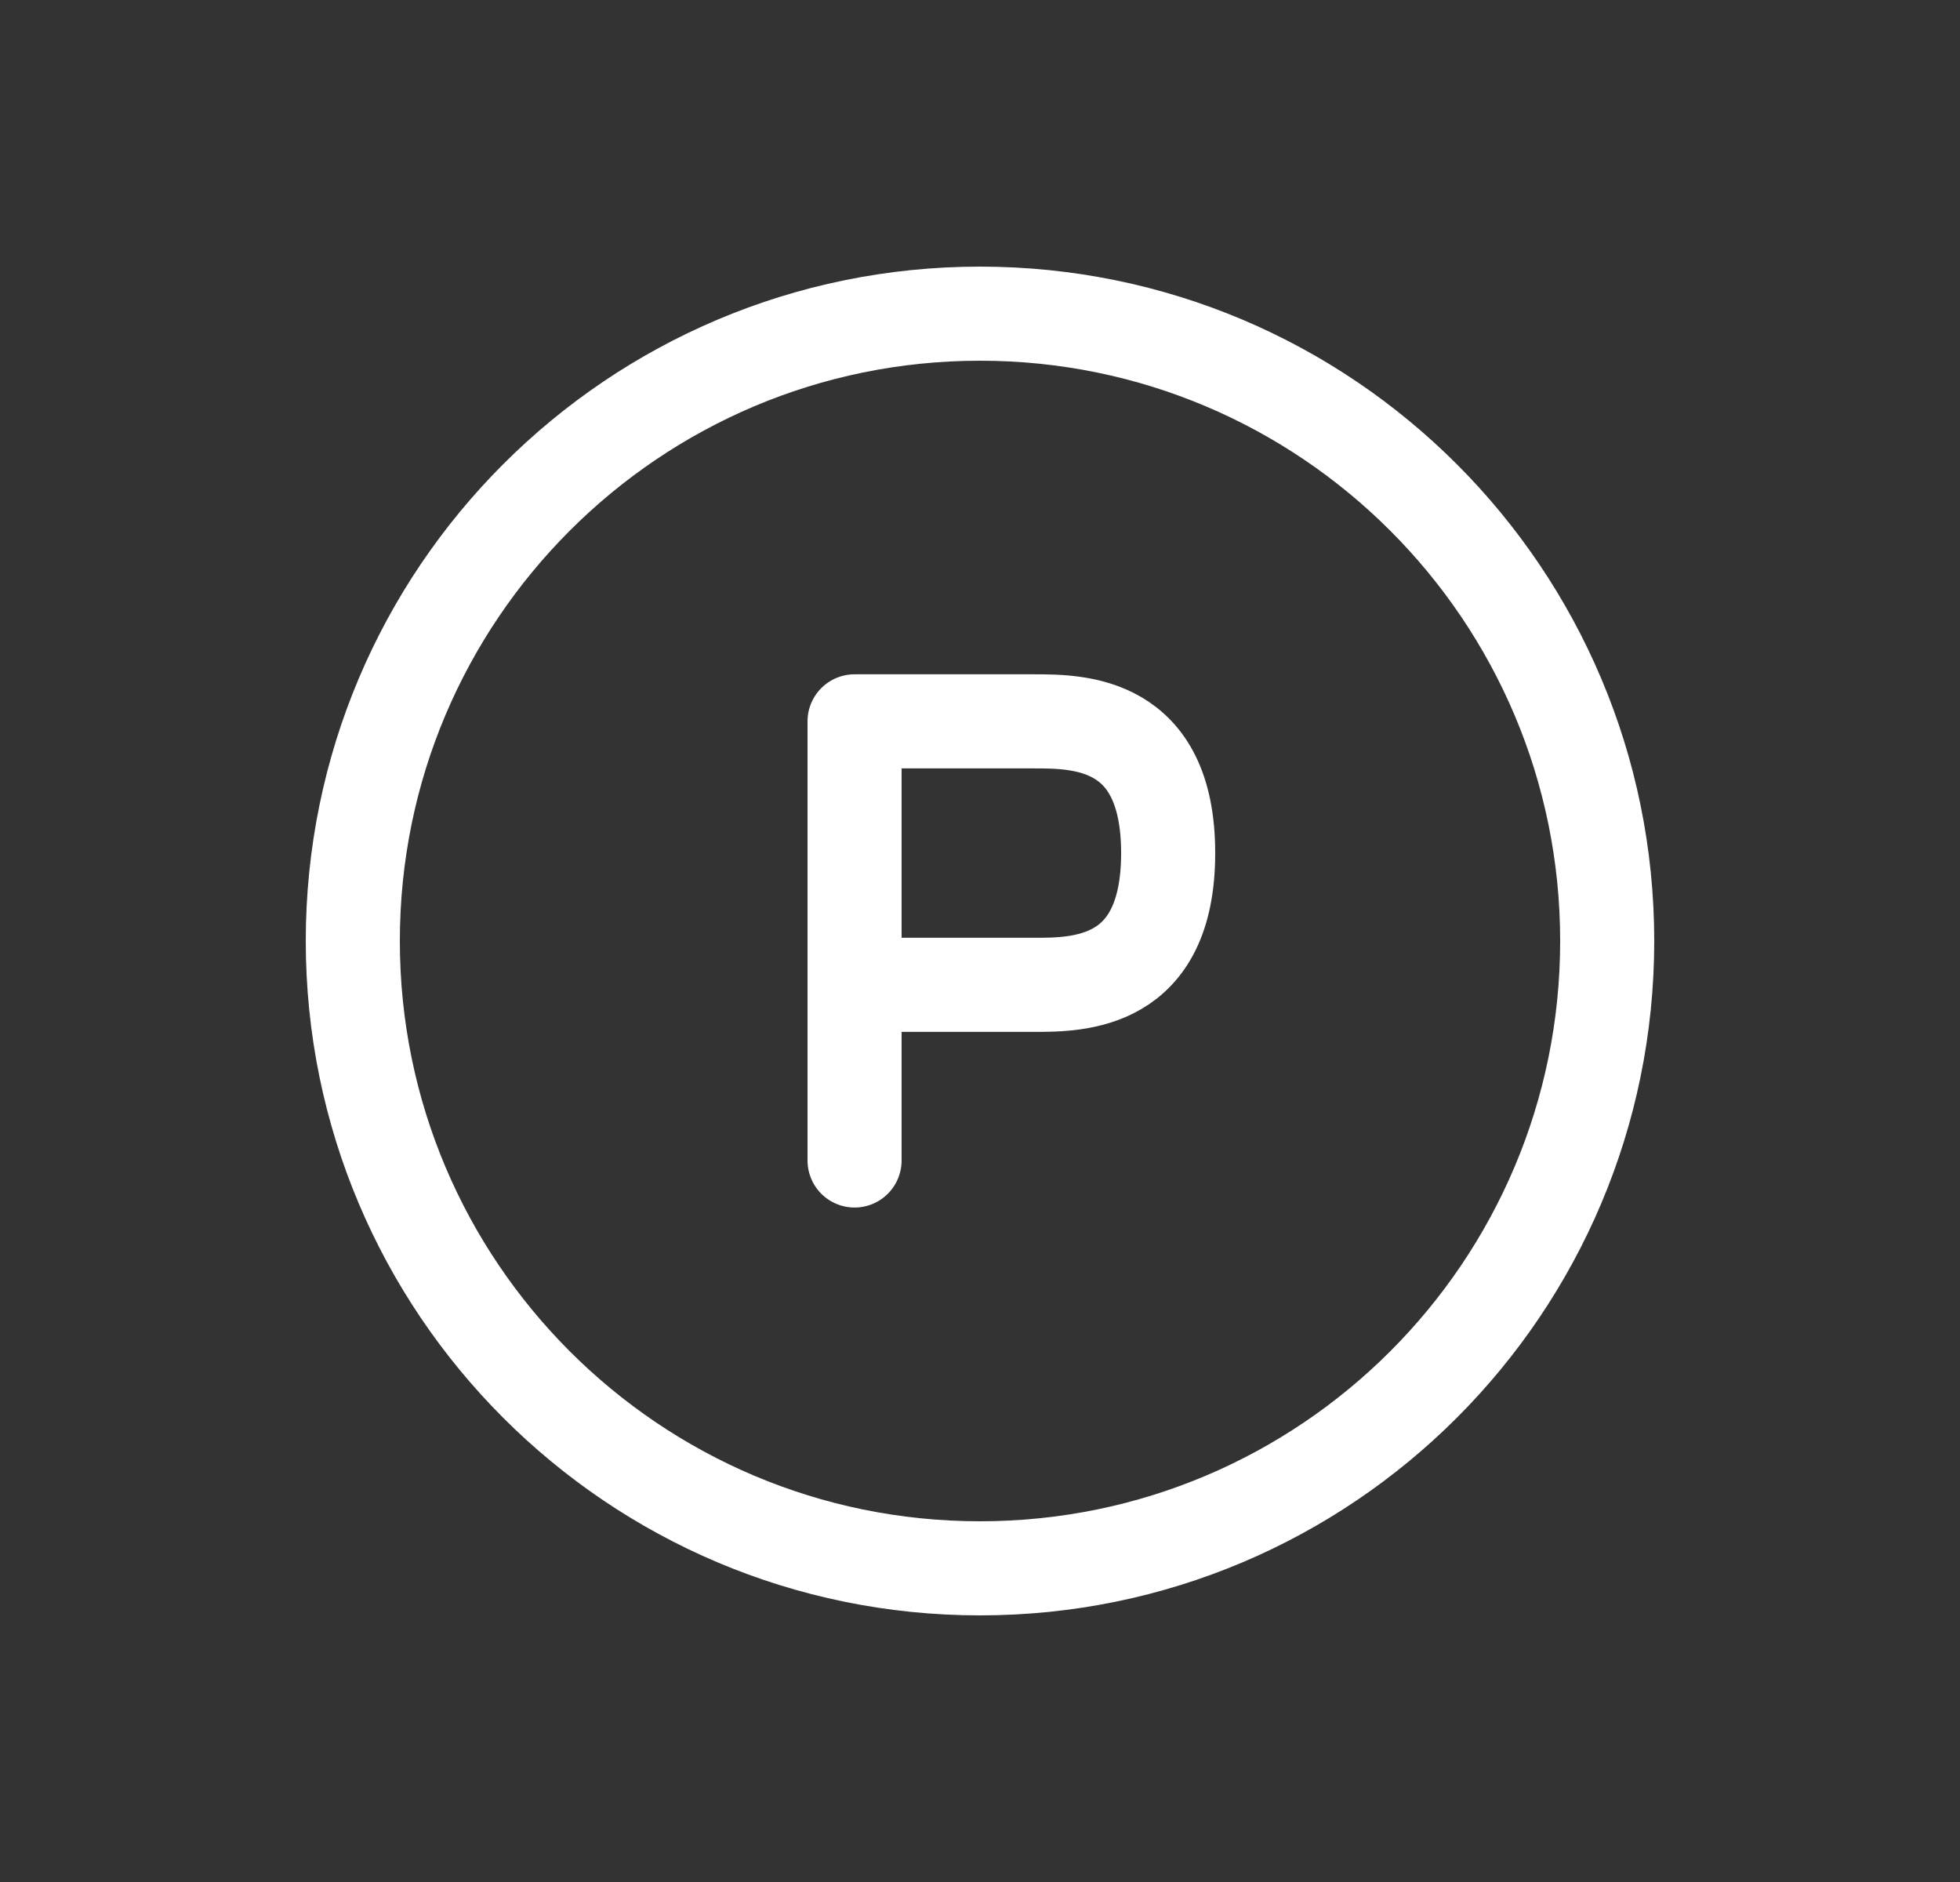<svg width="25" height="24" viewBox="0 0 25 24" fill="none" xmlns="http://www.w3.org/2000/svg">
<rect x="0" y="0" width="25" height="24" fill="#333333" stroke="none"/>
<path d="M10.9 14.799V12.559M10.9 12.559H13.186C13.757 12.559 14.9 12.559 14.9 10.879C14.9 9.199 13.757 9.199 13.186 9.199H10.9V12.559Z" stroke="white" stroke-width="1.2" stroke-linecap="round" stroke-linejoin="round"/>
<path d="M12.5 20C16.918 20 20.5 16.418 20.5 12C20.5 7.582 16.918 4 12.5 4C8.082 4 4.5 7.582 4.5 12C4.5 16.418 8.082 20 12.5 20Z" stroke="white" stroke-width="1.2"/>
</svg>

